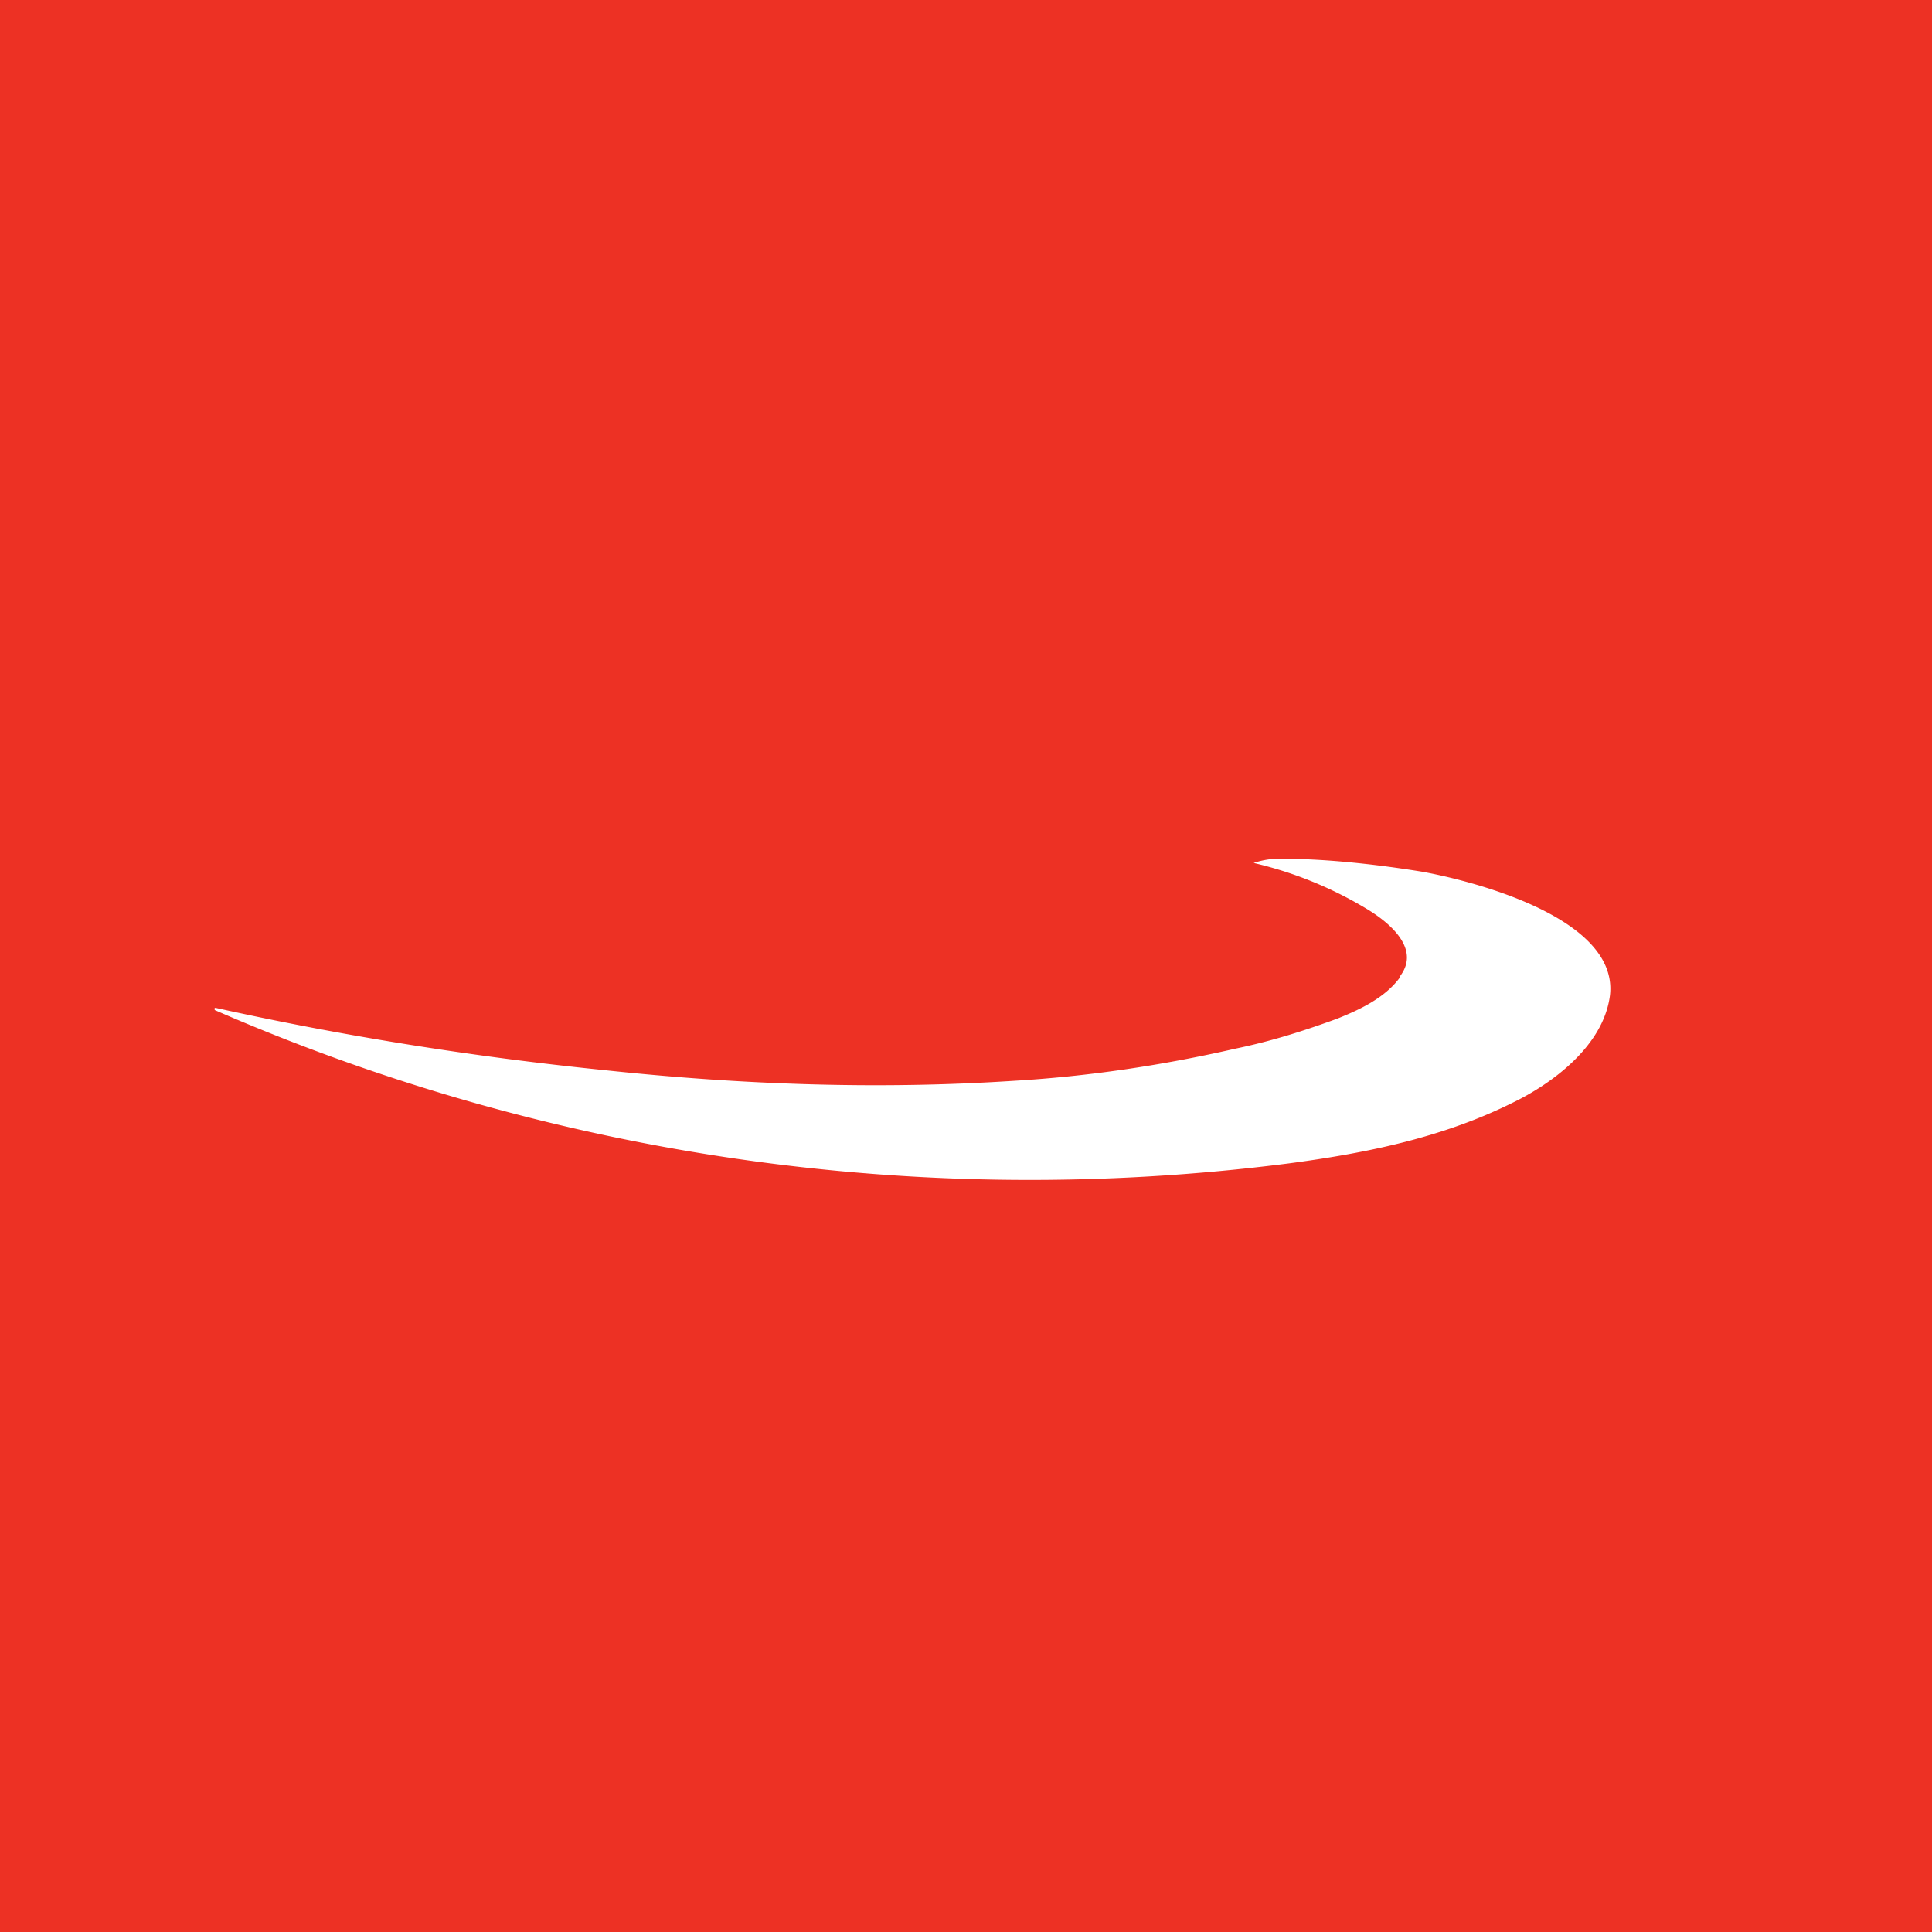 <!-- by TradingView --><svg width="18" height="18" viewBox="0 0 18 18" xmlns="http://www.w3.org/2000/svg"><path fill="#ED3124" d="M0 0h18v18H0z"/><path d="M13.04 9.1c.22-.28-.15-.54-.32-.64a3.63 3.63 0 0 0-1.04-.42.77.77 0 0 1 .23-.04c.39 0 .83.04 1.33.12.4.07 1.84.41 1.76 1.15-.06.49-.57.84-.9 1-.64.32-1.34.47-2.1.57A19 19 0 0 1 2 9.41v-.02h.01c1.13.25 2.34.45 3.62.58 1.31.14 2.58.18 3.81.1.68-.04 1.37-.14 2.07-.3.34-.07.65-.17.95-.28.2-.08.44-.19.58-.38Z" fill="#fff"/></svg>